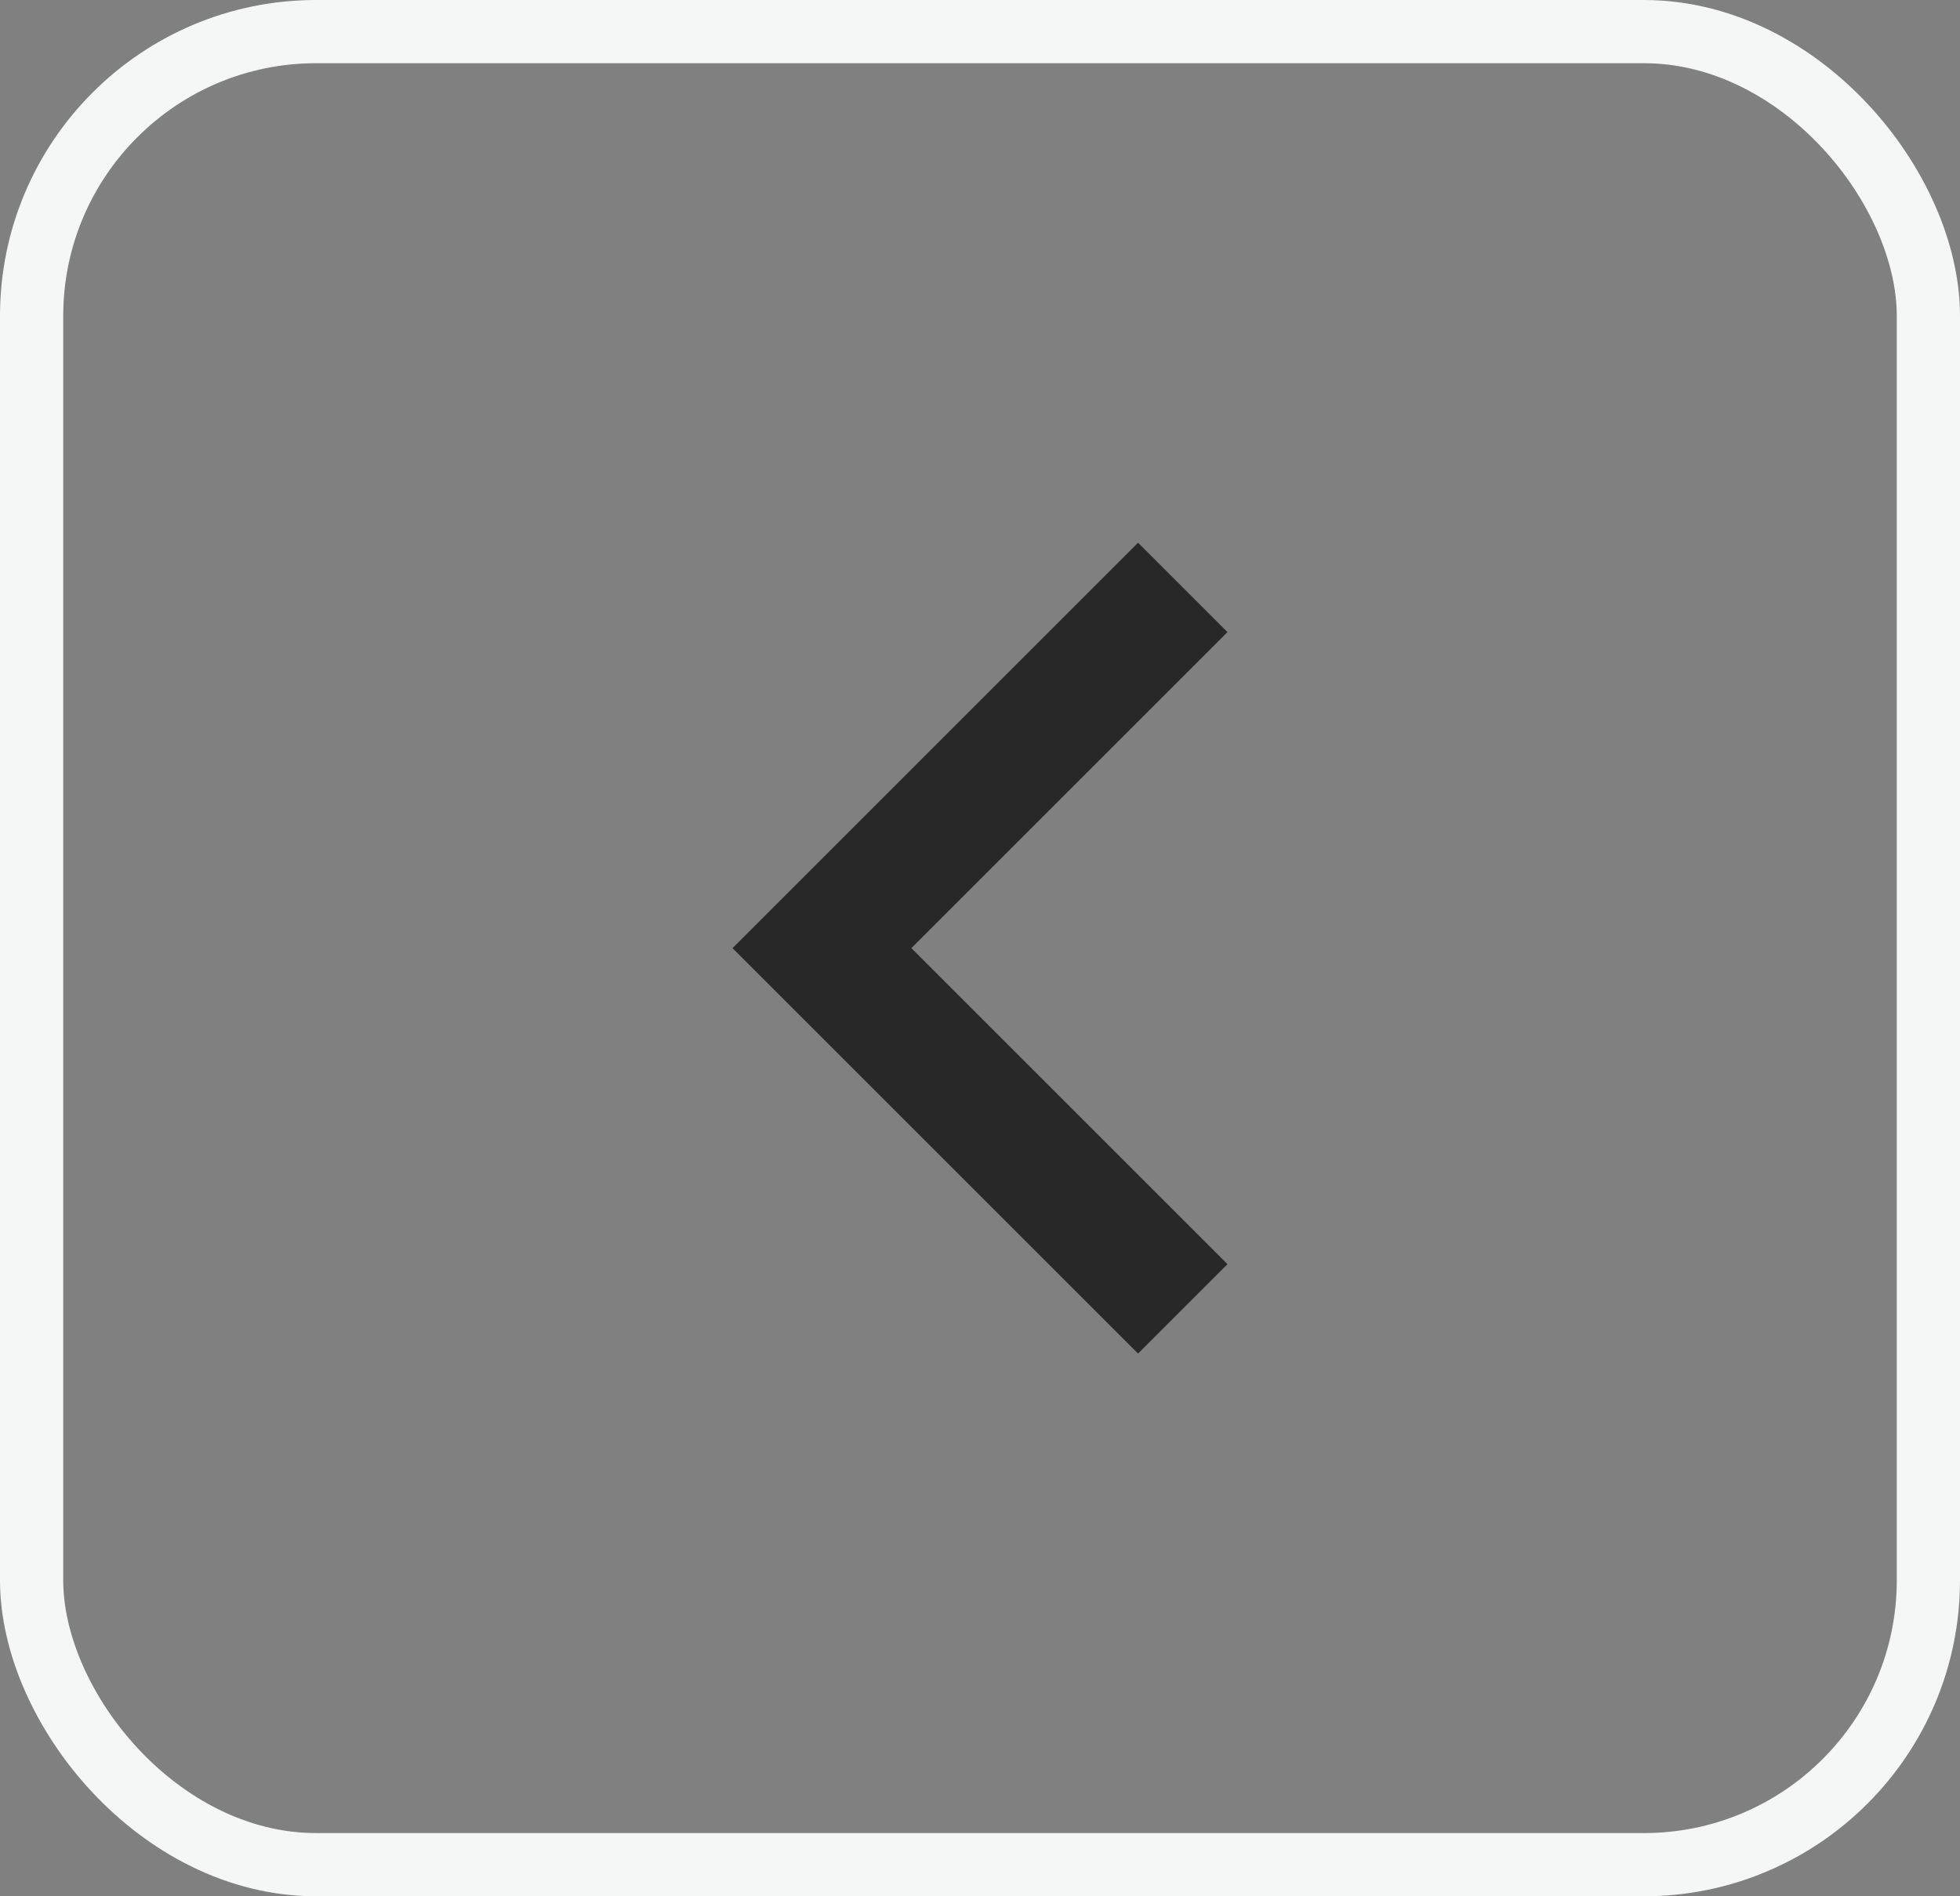 <svg width="31" height="30" viewBox="0 0 31 30" fill="none" xmlns="http://www.w3.org/2000/svg">
<rect x="0" y="0" width="31" height="30" fill="#808080" stroke="none"/>
<path d="M18 10L13 15L18 20" stroke="#282828" stroke-width="2" stroke-linecap="square"/>
<rect x="0.5" y="0.5" width="30" height="29" rx="4.5" stroke="#F5F6F6"/>
</svg>
